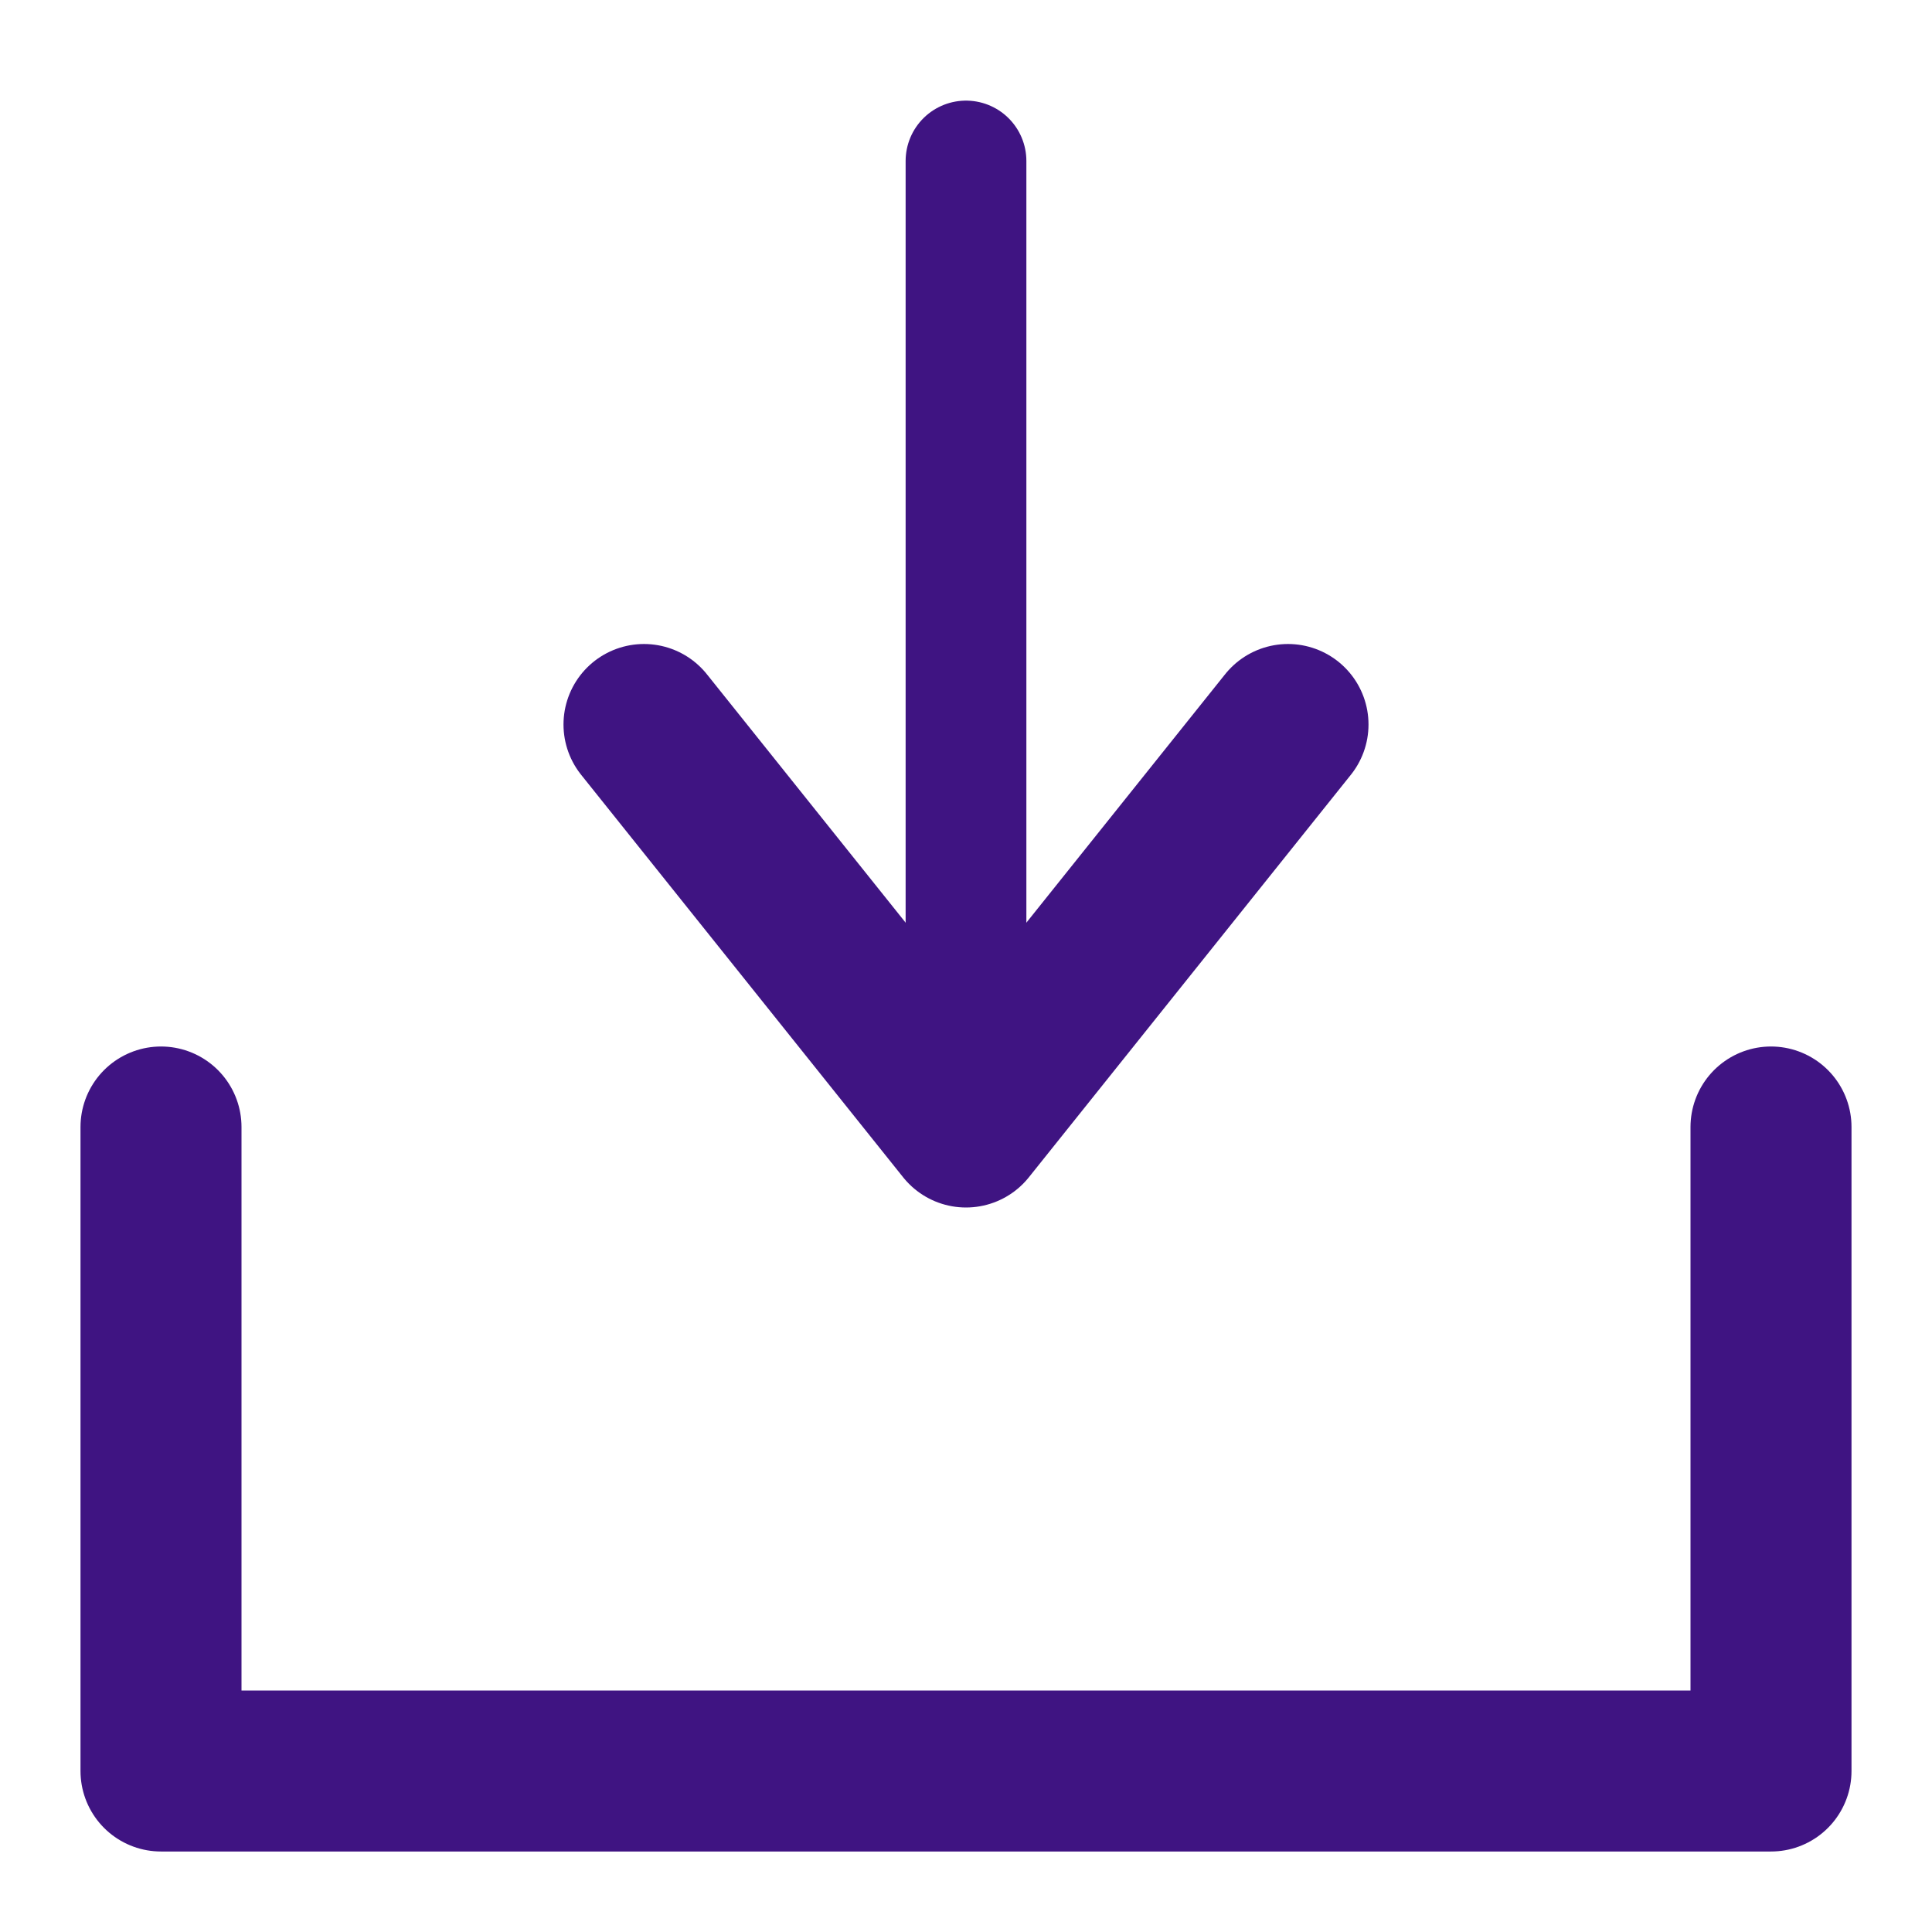 <?xml version="1.0" encoding="UTF-8"?>
<svg width="24px" height="24px" viewBox="0 0 24 24" version="1.1" xmlns="http://www.w3.org/2000/svg" xmlns:xlink="http://www.w3.org/1999/xlink">
    <!-- Generator: Sketch 48.2 (47327) - http://www.bohemiancoding.com/sketch -->
    <title>Icon/24px/Purple/Download</title>
    <desc>Created with Sketch.</desc>
    <defs></defs>
    <g id="Symbols" stroke="none" stroke-width="1" fill="none" fill-rule="evenodd" stroke-linecap="round" stroke-linejoin="round">
        <g id="Icon/24px/Purple/Download" stroke="#3F1482">
            <polyline id="Stroke-1" stroke-width="2" points="2 14 2 22 22 22 22 14"></polyline>
            <path d="M12,2 L12,14" id="Stroke-3" stroke-width="1.5"></path>
            <polyline id="Stroke-6" stroke-width="2" points="16 9 12 14 8 9"></polyline>
        </g>
    </g>
</svg>